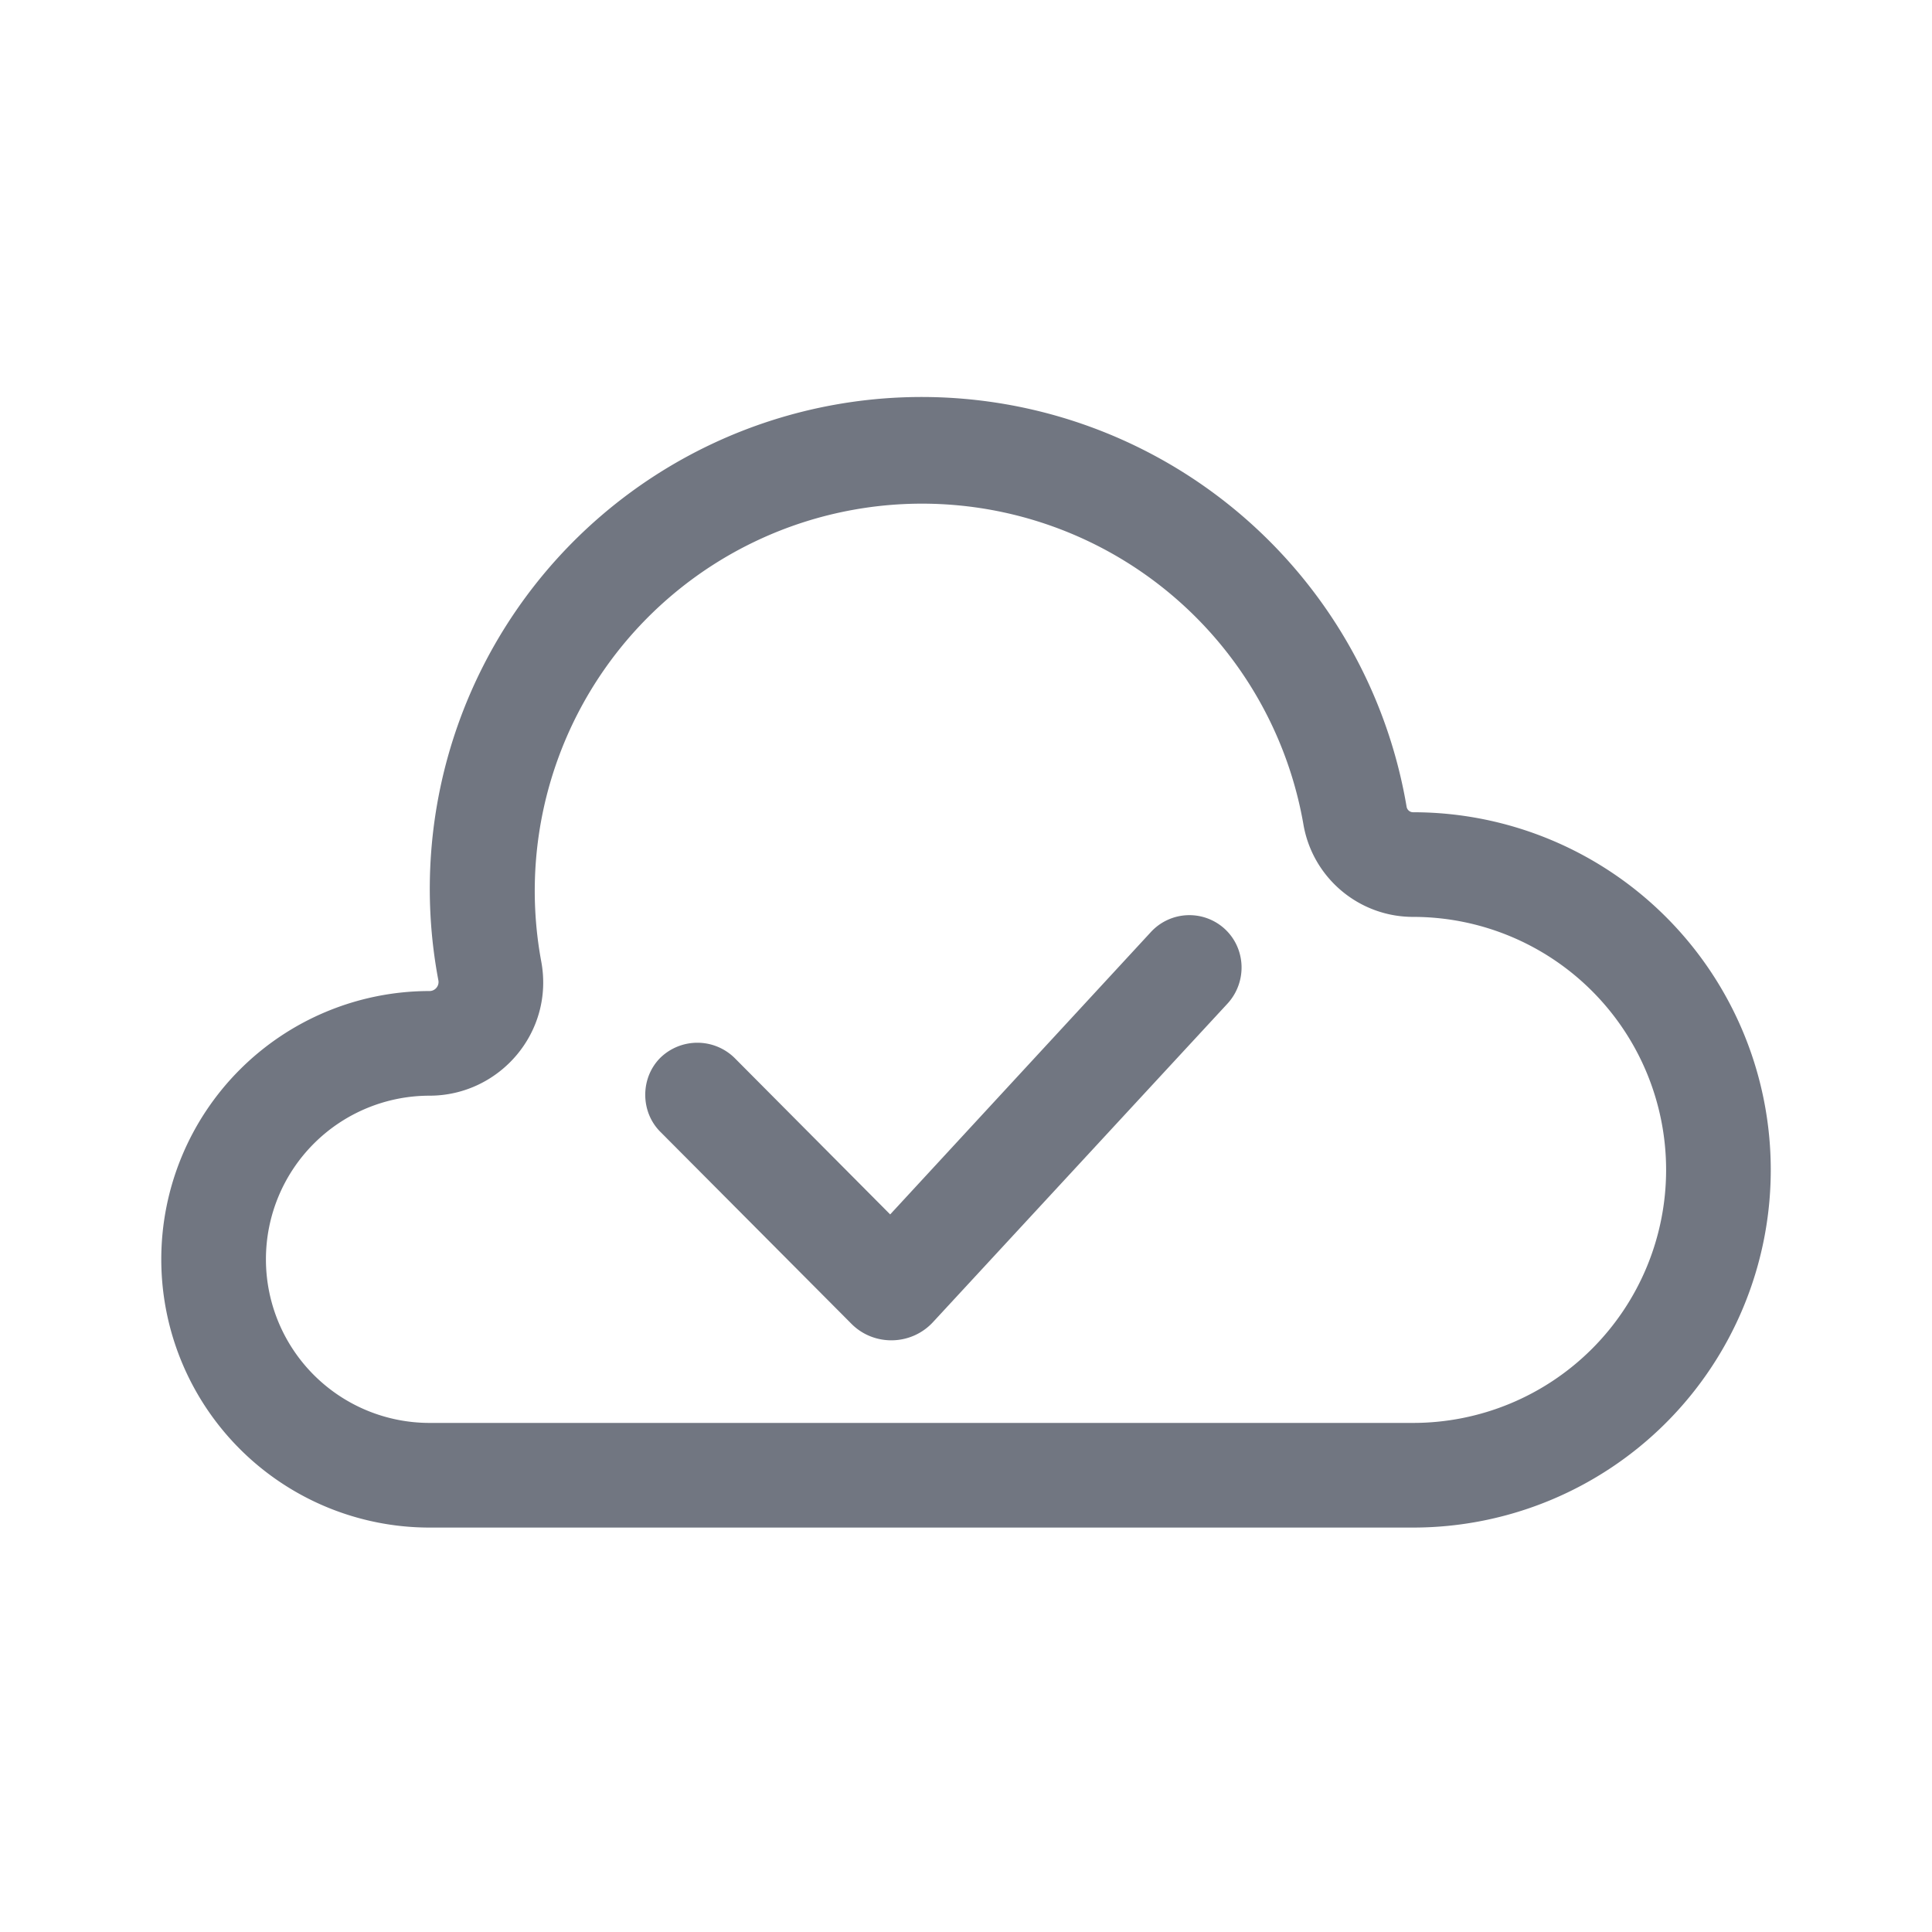 <svg xmlns="http://www.w3.org/2000/svg" fill="none" viewBox="0 0 24 24" focusable="false"><path fill="#717681" d="M10.578 16.446c.28.28.74.27 1.01-.02l3.667-3.966c.24-.27.22-.68-.04-.92a.65.65 0 0 0-.92.04l-3.237 3.506-1.935-1.946a.66.66 0 0 0-.92 0c-.25.25-.25.67 0 .92z"/><path fill="#717681" fill-rule="evenodd" d="M17.554 18.976H5.336a3.332 3.332 0 0 1 0-6.665c.069 0 .122-.063.11-.131a6.11 6.11 0 1 1 12.027-2.16c.006.04.04.07.081.07a4.443 4.443 0 0 1 0 8.886m-12.212-1.3h-.006a2.032 2.032 0 0 1 0-4.065c.869 0 1.556-.79 1.386-1.676a4.81 4.81 0 1 1 9.468-1.703c.11.667.687 1.158 1.364 1.158a3.143 3.143 0 1 1 0 6.286H5.342" clip-rule="evenodd"/></svg>